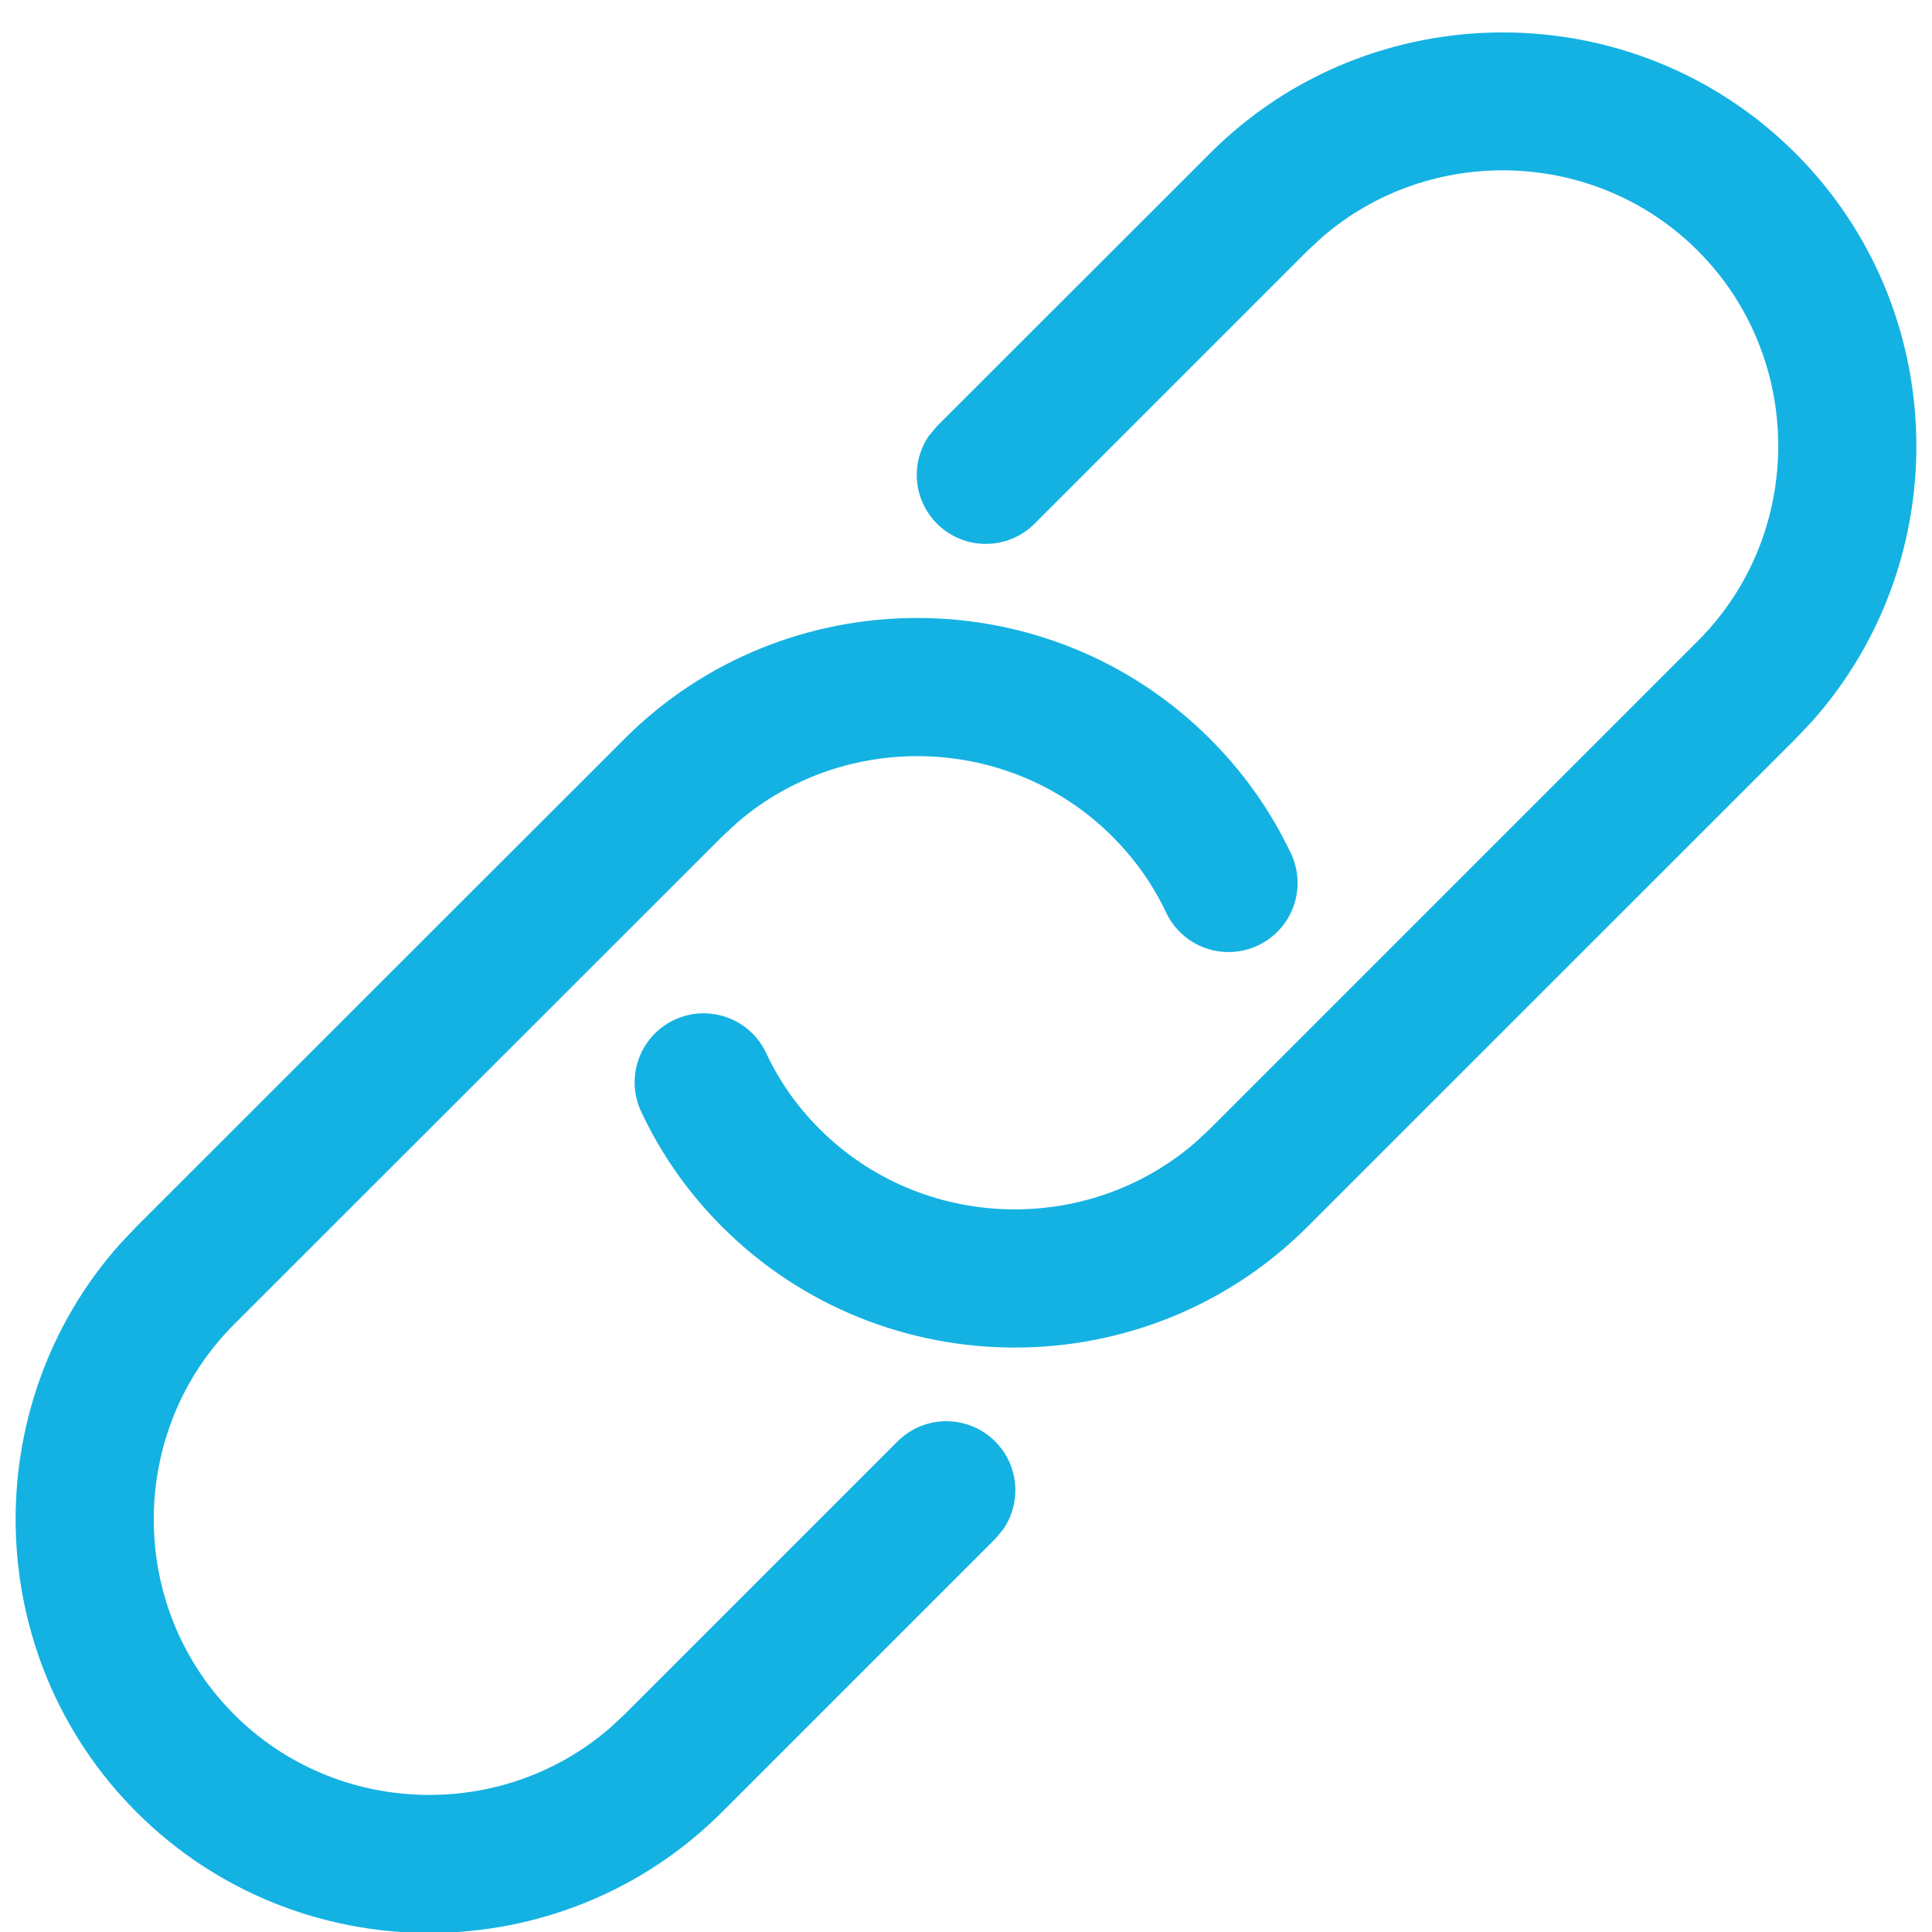 <svg width="14" height="14" xmlns="http://www.w3.org/2000/svg"><path d="M4.525 5.354c1.168-1.168 3.075-1.168 4.243 0 .245.245.443.526.587.831.118.25.011.548-.239.666-.25.118-.548.011-.666-.239-.095-.201-.226-.387-.389-.55-.742-.742-1.937-.775-2.719-.101l-.109.101L1.697 9.596c-.777.777-.777 2.051 0 2.828.742.742 1.937.775 2.719.101l.109-.101 1.979-1.979c.195-.195.512-.195.707 0 .174.174.193.443.058.638l-.058.069-1.979 1.979c-1.168 1.168-3.075 1.168-4.243 0-1.126-1.126-1.166-2.94-.121-4.115l.121-.128L4.525 5.354zM8.768 1.111c1.168-1.168 3.075-1.168 4.243 0 1.126 1.126 1.166 2.94.121 4.115l-.121.128L9.475 8.889c-1.168 1.168-3.075 1.168-4.243 0-.245-.245-.442-.526-.586-.834-.117-.25-.009-.548.241-.665.25-.117.548-.009.665.241.094.202.224.387.387.55.742.742 1.937.775 2.719.101l.109-.101 3.536-3.536c.777-.777.777-2.051 0-2.828-.742-.742-1.937-.775-2.719-.101l-.109.101-1.978 1.978c-.195.195-.512.195-.707 0-.174-.174-.193-.443-.058-.638l.058-.069L8.768 1.111z" fill="#14b2e2" fill-rule="nonzero"/></svg>